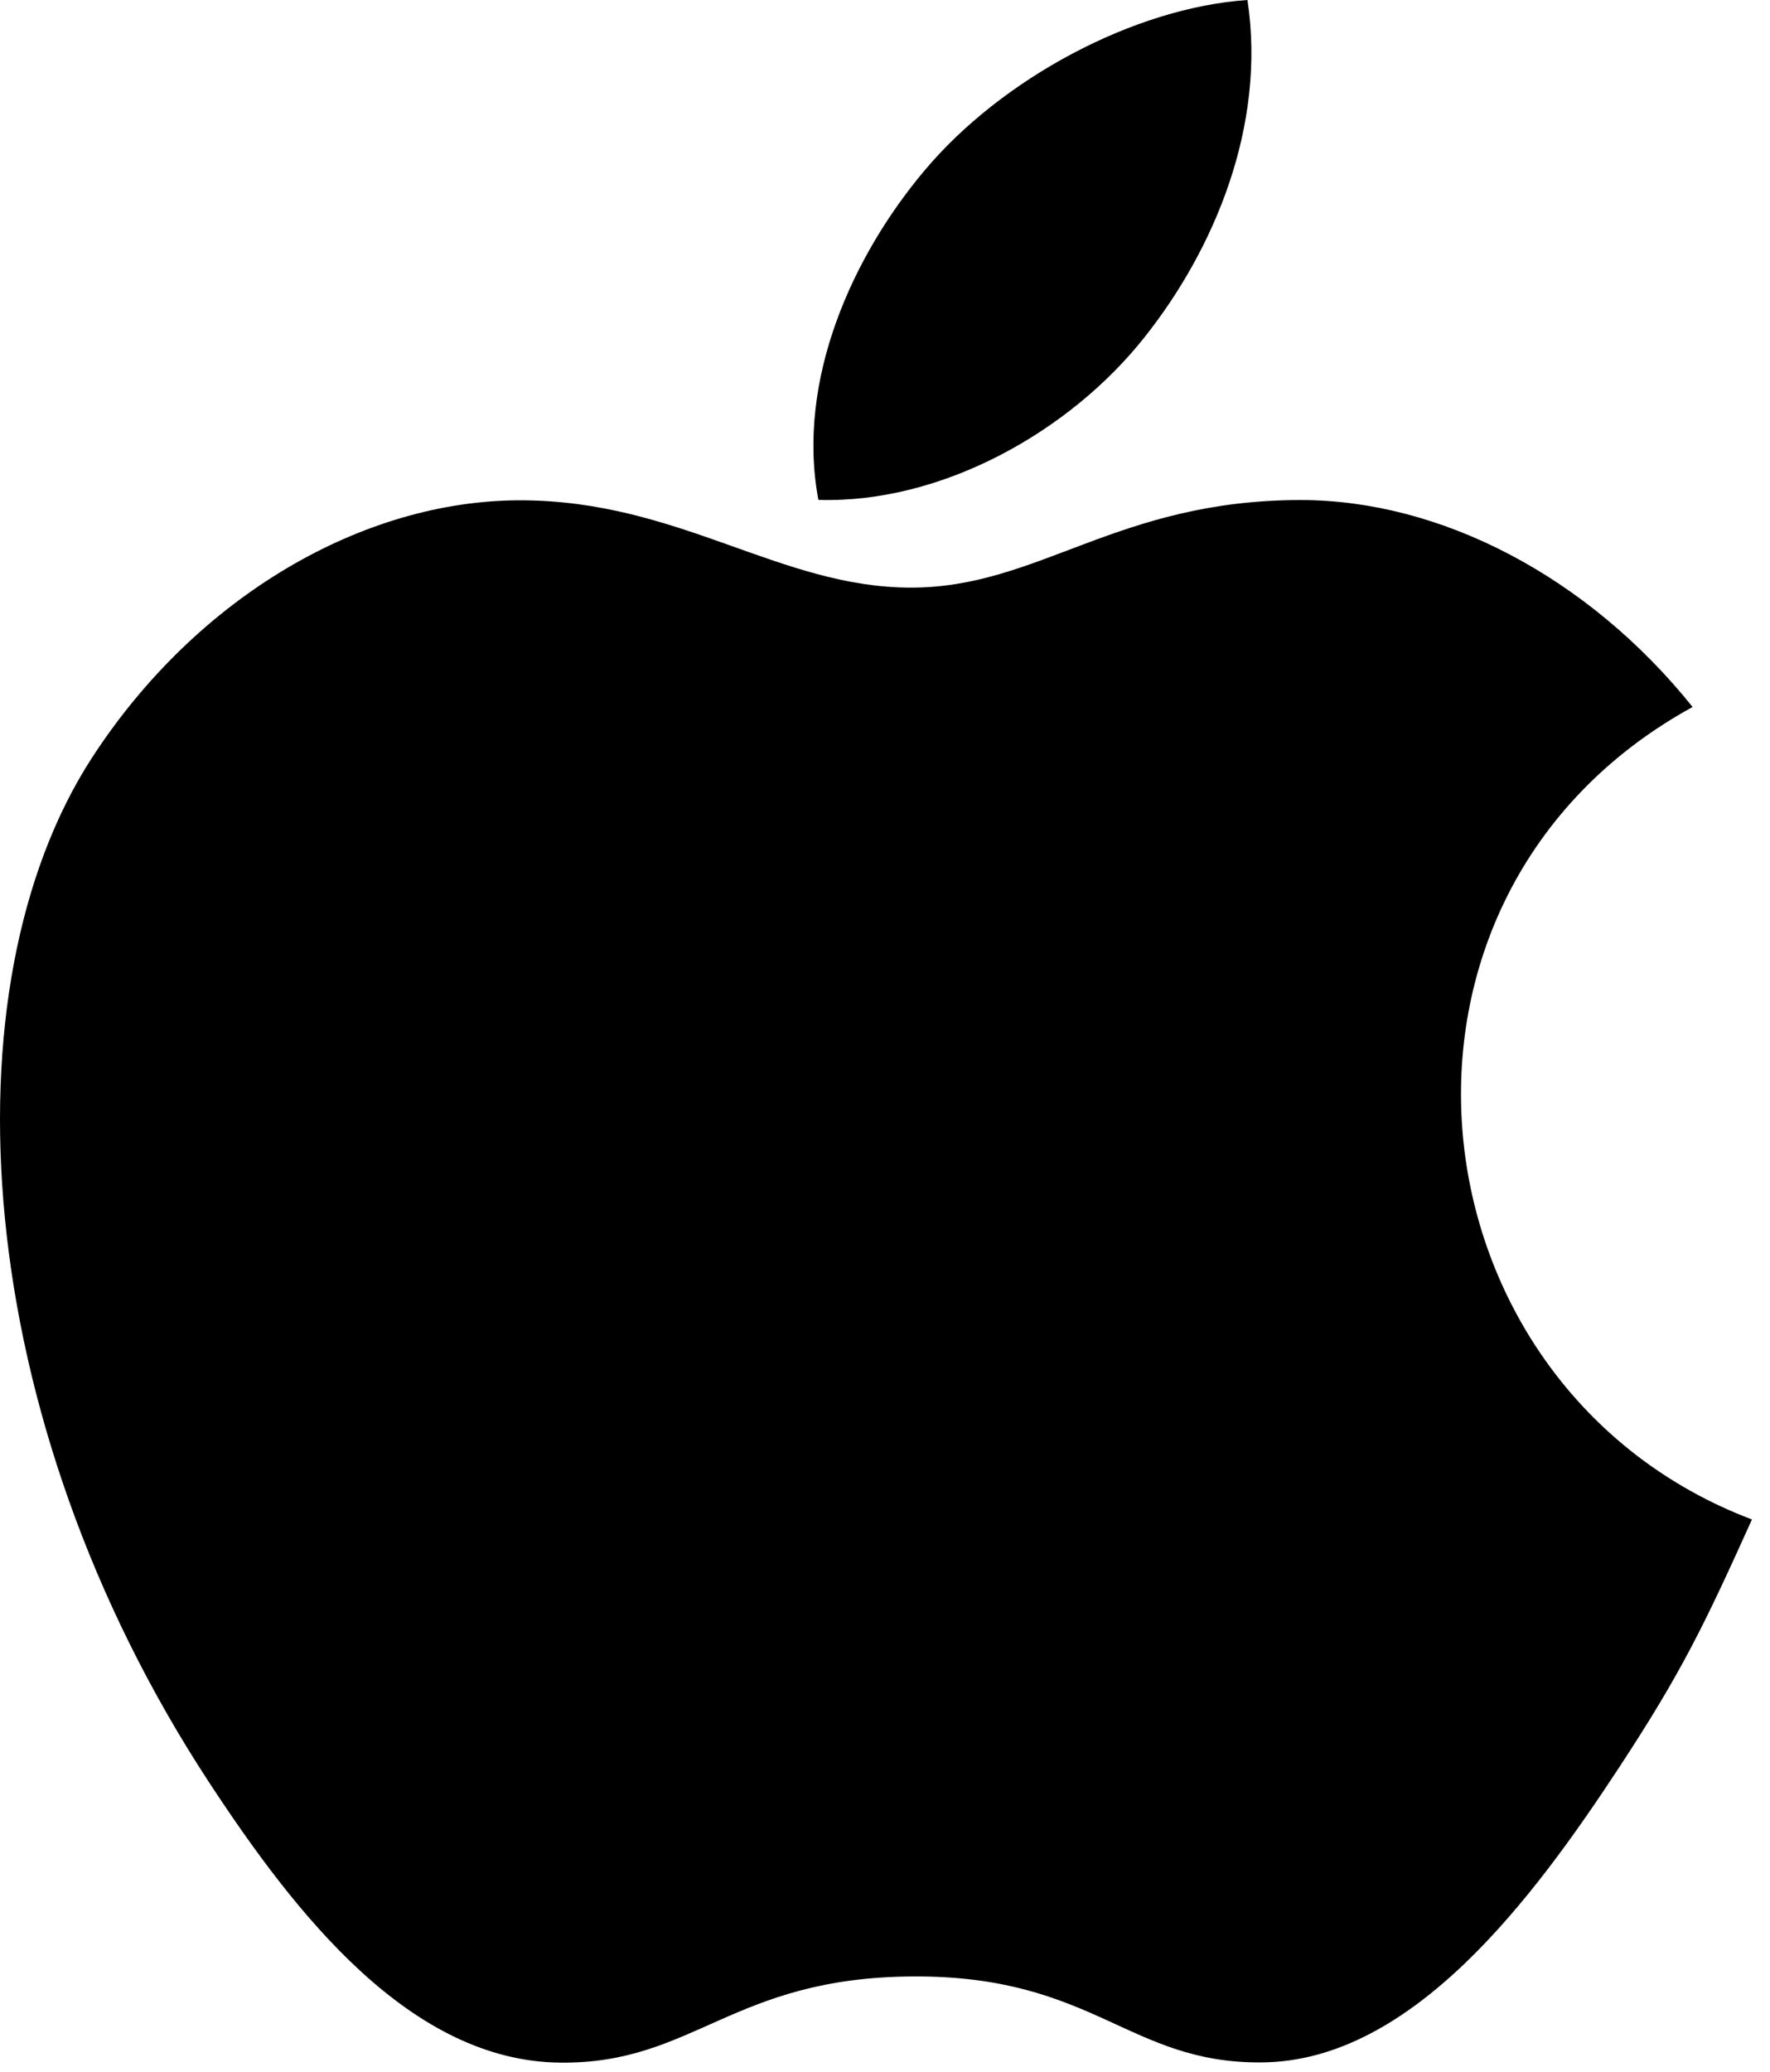 <svg width="88" height="103" viewBox="0 0 88 103" fill="none" xmlns="http://www.w3.org/2000/svg">
<g>
<path d="M62.021 0C56.382 0.381 49.791 3.905 45.95 8.494C42.446 12.657 39.564 18.84 40.688 24.849C46.849 25.036 53.215 21.428 56.904 16.762C60.355 12.418 62.967 6.274 62.021 0Z" fill="black"/>
<path d="M84.152 35.143C78.932 28.634 71.596 24.856 64.668 24.856C55.523 24.856 51.654 29.21 45.3 29.21C38.748 29.21 33.77 24.869 25.861 24.869C18.092 24.869 9.819 29.591 4.574 37.665C-2.8 49.036 -1.538 70.415 10.412 88.624C14.688 95.14 20.399 102.467 27.868 102.53C34.516 102.594 36.39 98.29 45.395 98.246C54.401 98.195 56.109 102.587 62.744 102.518C70.22 102.461 76.242 94.341 80.519 87.826C83.585 83.154 84.725 80.803 87.103 75.53C69.812 68.982 67.039 44.53 84.152 35.143Z" fill="black"/>
</g>
</svg>
